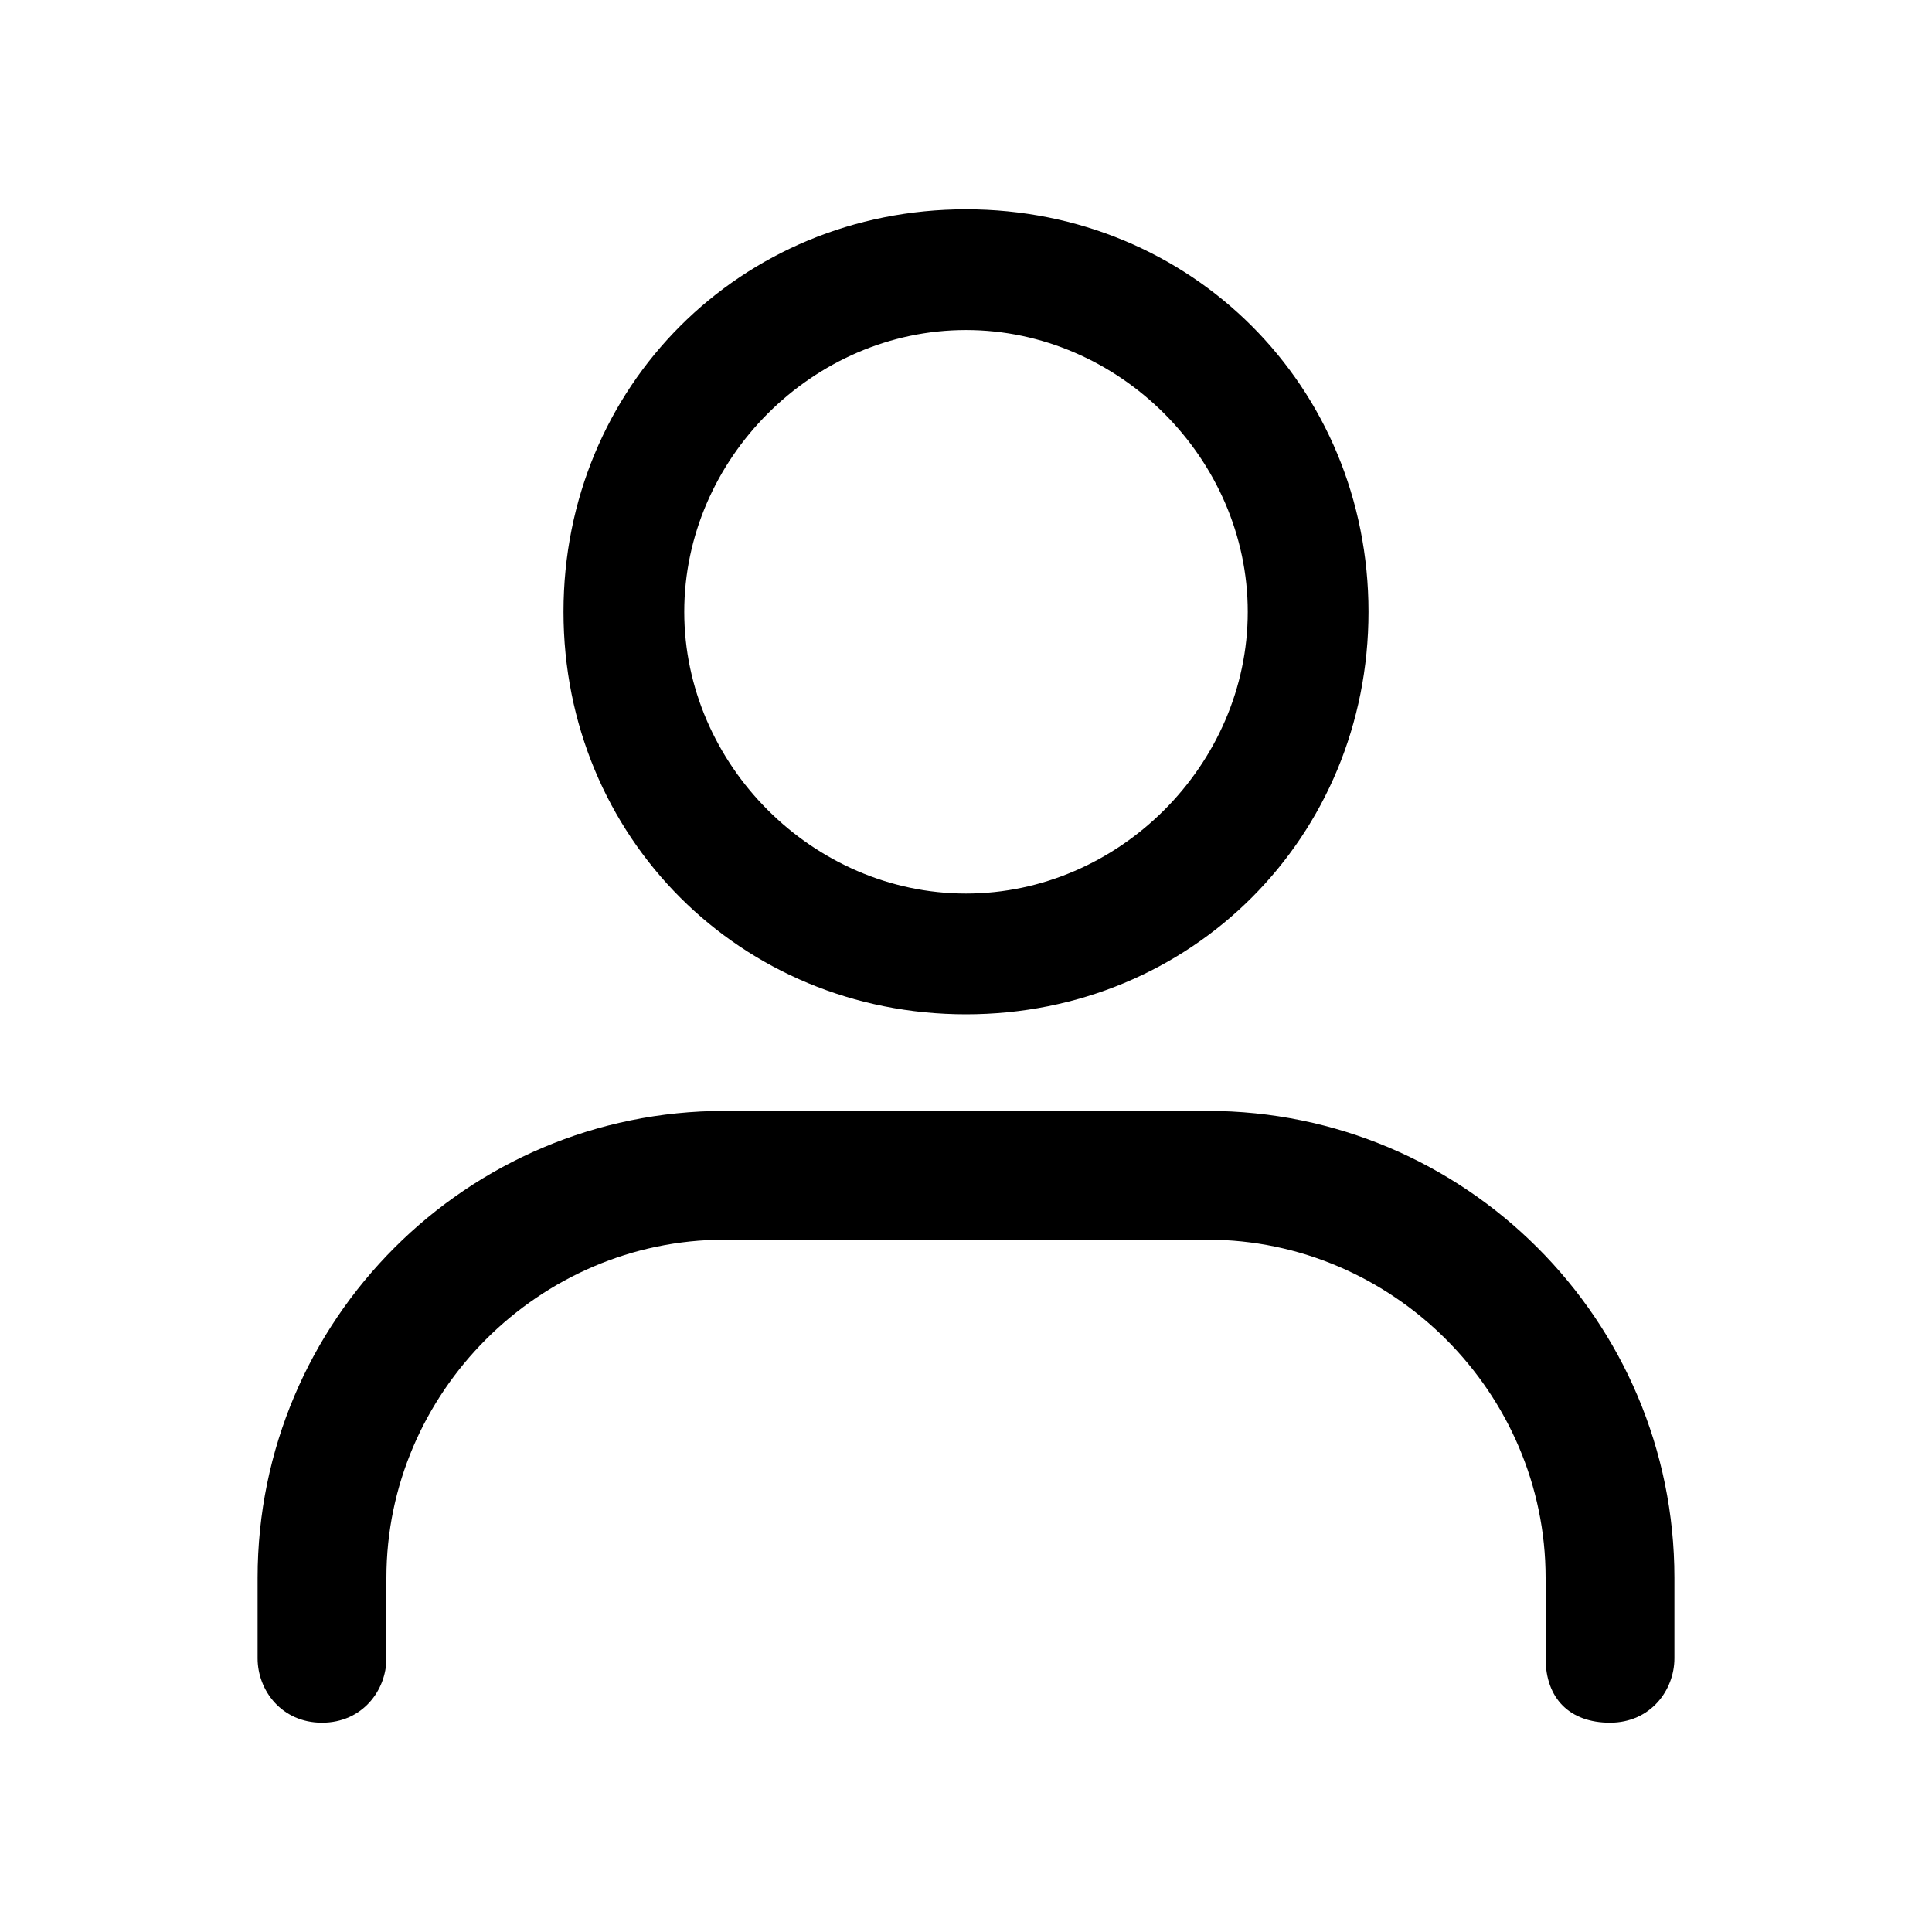 <?xml version="1.0" encoding="utf-8"?>
<!-- Generator: Adobe Illustrator 25.2.1, SVG Export Plug-In . SVG Version: 6.00 Build 0)  -->
<svg version="1.1" id="Account" fill="currentColor" xmlns="http://www.w3.org/2000/svg" xmlns:xlink="http://www.w3.org/1999/xlink" x="0px" y="0px"
	 viewBox="0 0 24 24" style="enable-background:new 0 0 24 24;" xml:space="preserve">
<g id="Group" transform="translate(0 -1)">
	<path id="Vector_631_Stroke_" d="M4.8,20.6v1c0,0.4-0.3,0.8-0.8,0.8S3.2,22,3.2,21.6v-1c0-3.2,2.6-5.8,5.8-5.8h6
		c3.2,0,5.8,2.6,5.8,5.8v1c0,0.4-0.3,0.8-0.8,0.8s-0.8-0.3-0.8-0.8v-1c0-2.3-1.9-4.2-4.2-4.2H9C6.7,16.4,4.8,18.3,4.8,20.6z"/>
	<path id="Combined_Shape" d="M12,13.6c-2.8,0-5-2.2-5-5s2.2-5,5-5s5,2.2,5,5C17,11.4,14.8,13.6,12,13.6z M12,5.1
		c-1.9,0-3.5,1.6-3.5,3.5s1.6,3.5,3.5,3.5s3.5-1.6,3.5-3.5S13.9,5.1,12,5.1z"/>
</g>
</svg>
